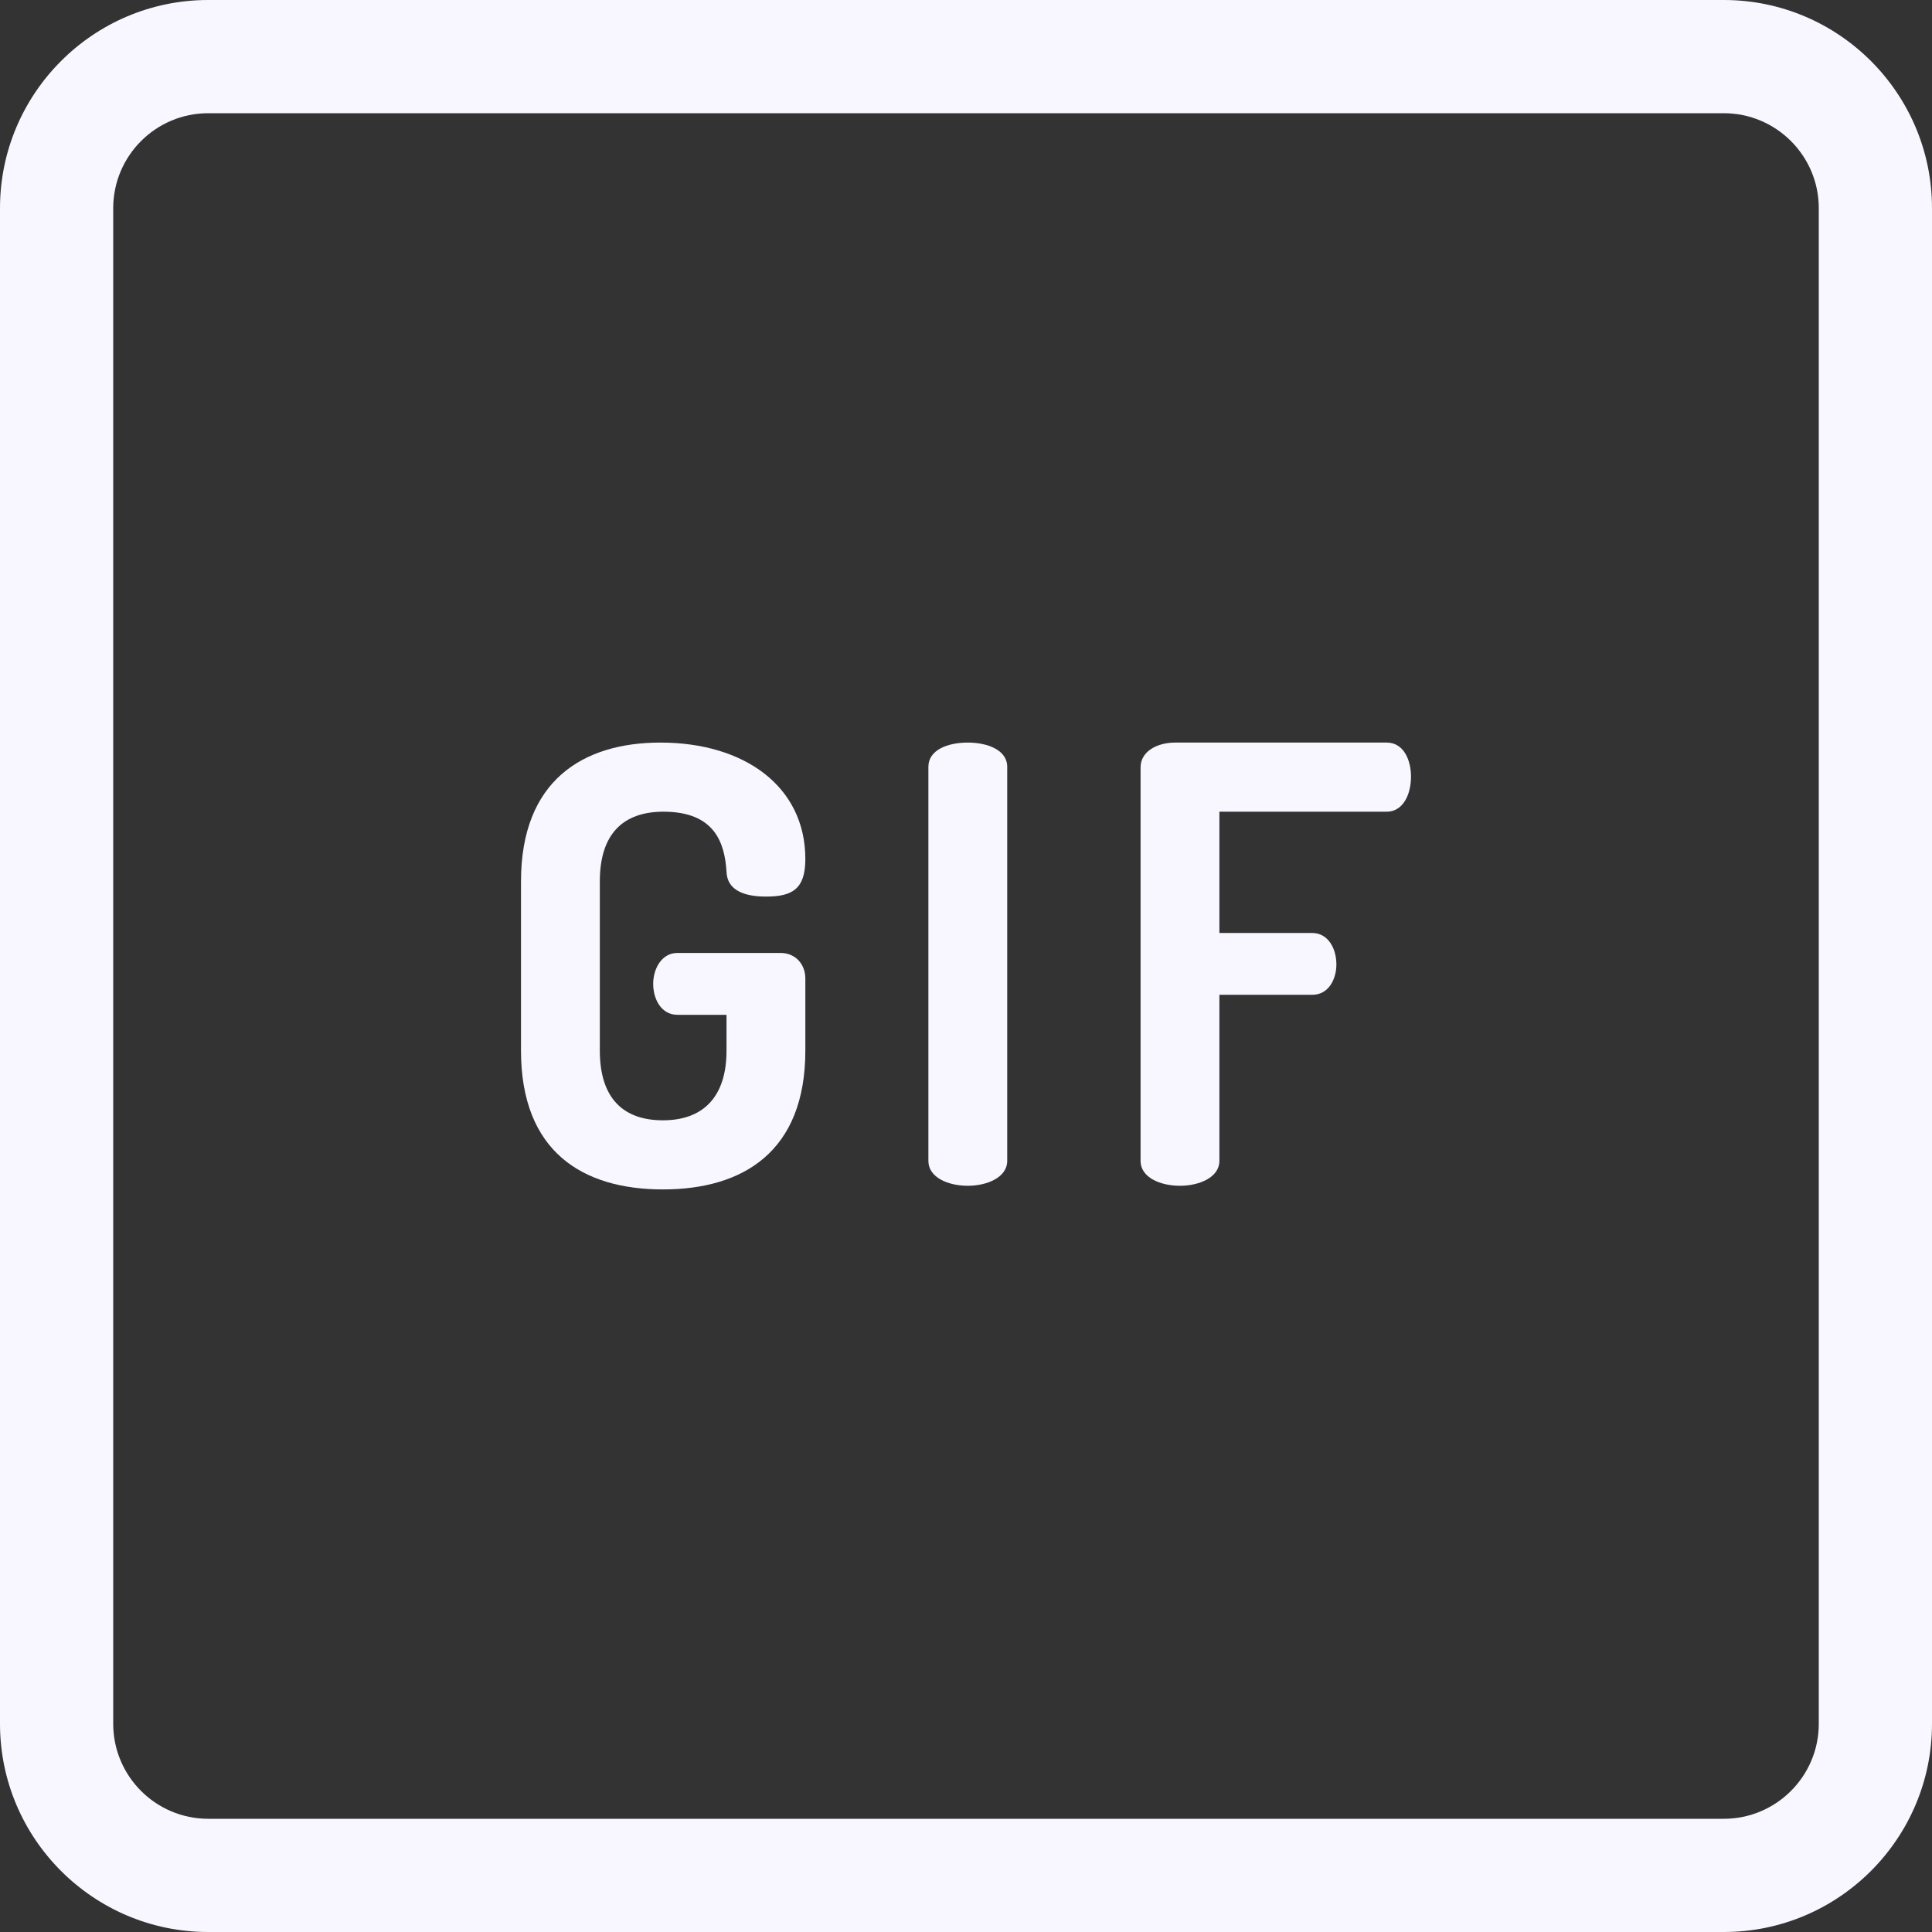 <svg width="45" height="45" viewBox="0 0 45 45" fill="none" xmlns="http://www.w3.org/2000/svg">
<rect x="0" y="0" width="45" height="45" fill="#333333" stroke="none"/>
<g clip-path="url(#clip0)">
<path d="M40.151 0H4.849C2.175 0 0 2.175 0 4.849V40.151C0 42.825 2.175 45 4.849 45H40.151C42.825 45 45 42.825 45 40.151V4.849C45 2.175 42.825 0 40.151 0V0ZM42.363 40.151C42.363 41.371 41.371 42.363 40.151 42.363H4.849C3.629 42.363 2.637 41.371 2.637 40.151V4.849C2.637 3.629 3.629 2.637 4.849 2.637H40.151C41.371 2.637 42.363 3.629 42.363 4.849V40.151Z" fill="#F8F7FF"/>
<path d="M15.454 18.906C16.654 18.906 16.88 19.64 16.922 20.304C16.936 20.742 17.346 20.883 17.84 20.883C18.447 20.883 18.758 20.714 18.758 20.008C18.758 18.313 17.332 17.296 15.383 17.296C13.589 17.296 12.135 18.171 12.135 20.53V24.47C12.135 26.828 13.575 27.704 15.44 27.704C17.303 27.704 18.758 26.828 18.758 24.47V22.789C18.758 22.479 18.546 22.196 18.179 22.196H15.778C15.411 22.196 15.214 22.564 15.214 22.916C15.214 23.284 15.411 23.637 15.778 23.637H16.922V24.47C16.922 25.571 16.358 26.094 15.44 26.094C14.508 26.094 13.971 25.571 13.971 24.47V20.53C13.971 19.429 14.508 18.906 15.454 18.906V18.906Z" fill="#F8F7FF"/>
<path d="M22.542 17.296C22.076 17.296 21.624 17.465 21.624 17.861V27.04C21.624 27.422 22.076 27.619 22.542 27.619C22.994 27.619 23.46 27.422 23.46 27.04V17.861C23.46 17.465 22.994 17.296 22.542 17.296Z" fill="#F8F7FF"/>
<path d="M32.3 17.296H27.371C26.962 17.296 26.566 17.494 26.566 17.875V27.04C26.566 27.422 27.018 27.619 27.484 27.619C27.936 27.619 28.402 27.422 28.402 27.04V23.171H30.563C30.958 23.171 31.127 22.789 31.127 22.465C31.127 22.084 30.93 21.731 30.563 21.731H28.402V18.906H32.3C32.667 18.906 32.865 18.525 32.865 18.087C32.865 17.706 32.695 17.296 32.3 17.296V17.296Z" fill="#F8F7FF"/>
</g>
<defs>
<clipPath id="clip0">
<rect width="45" height="45" fill="white"/>
</clipPath>
</defs>
</svg>

